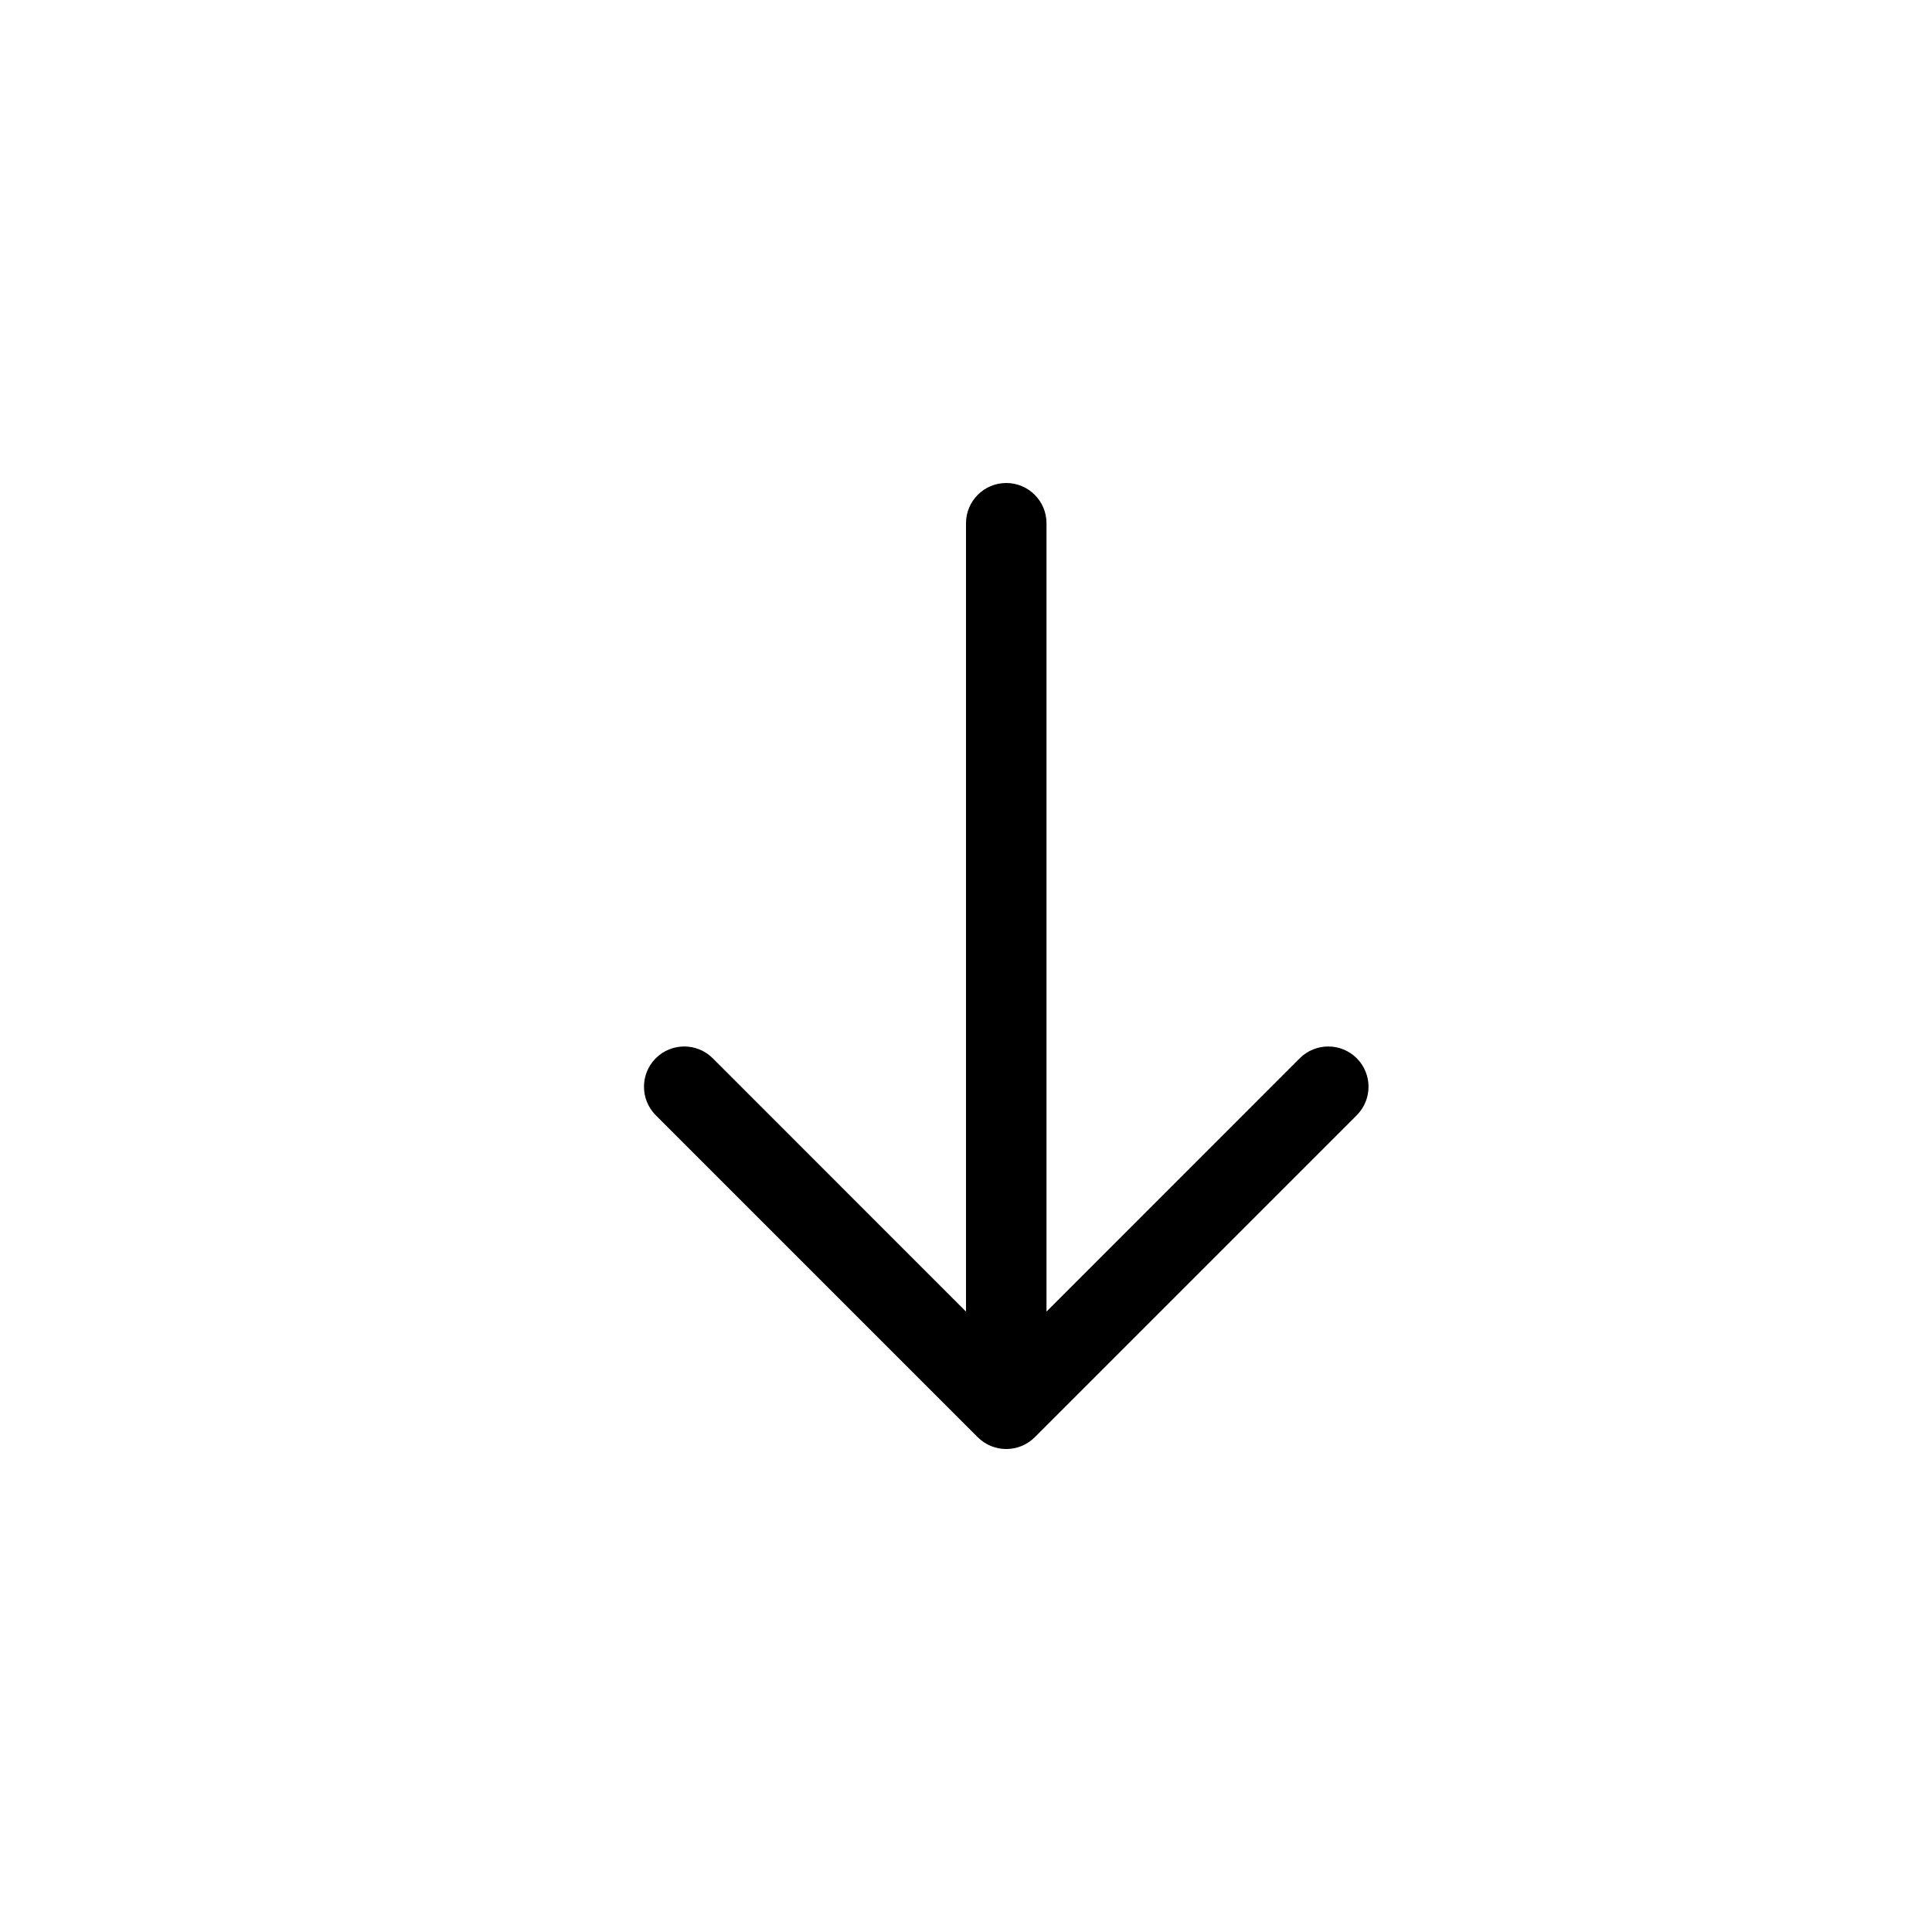 <svg xmlns="http://www.w3.org/2000/svg" viewBox="0 0 24 24">
  <path fill="currentColor" d="M13,16.293 L16.146,13.146 C16.342,12.951 16.658,12.951 16.854,13.146 C17.049,13.342 17.049,13.658 16.854,13.854 L12.854,17.854 C12.658,18.049 12.342,18.049 12.146,17.854 L8.146,13.854 C7.951,13.658 7.951,13.342 8.146,13.146 C8.342,12.951 8.658,12.951 8.854,13.146 L12,16.293 L12,6.5 C12,6.224 12.224,6 12.5,6 C12.776,6 13,6.224 13,6.5 L13,16.293 Z"/>
</svg>
